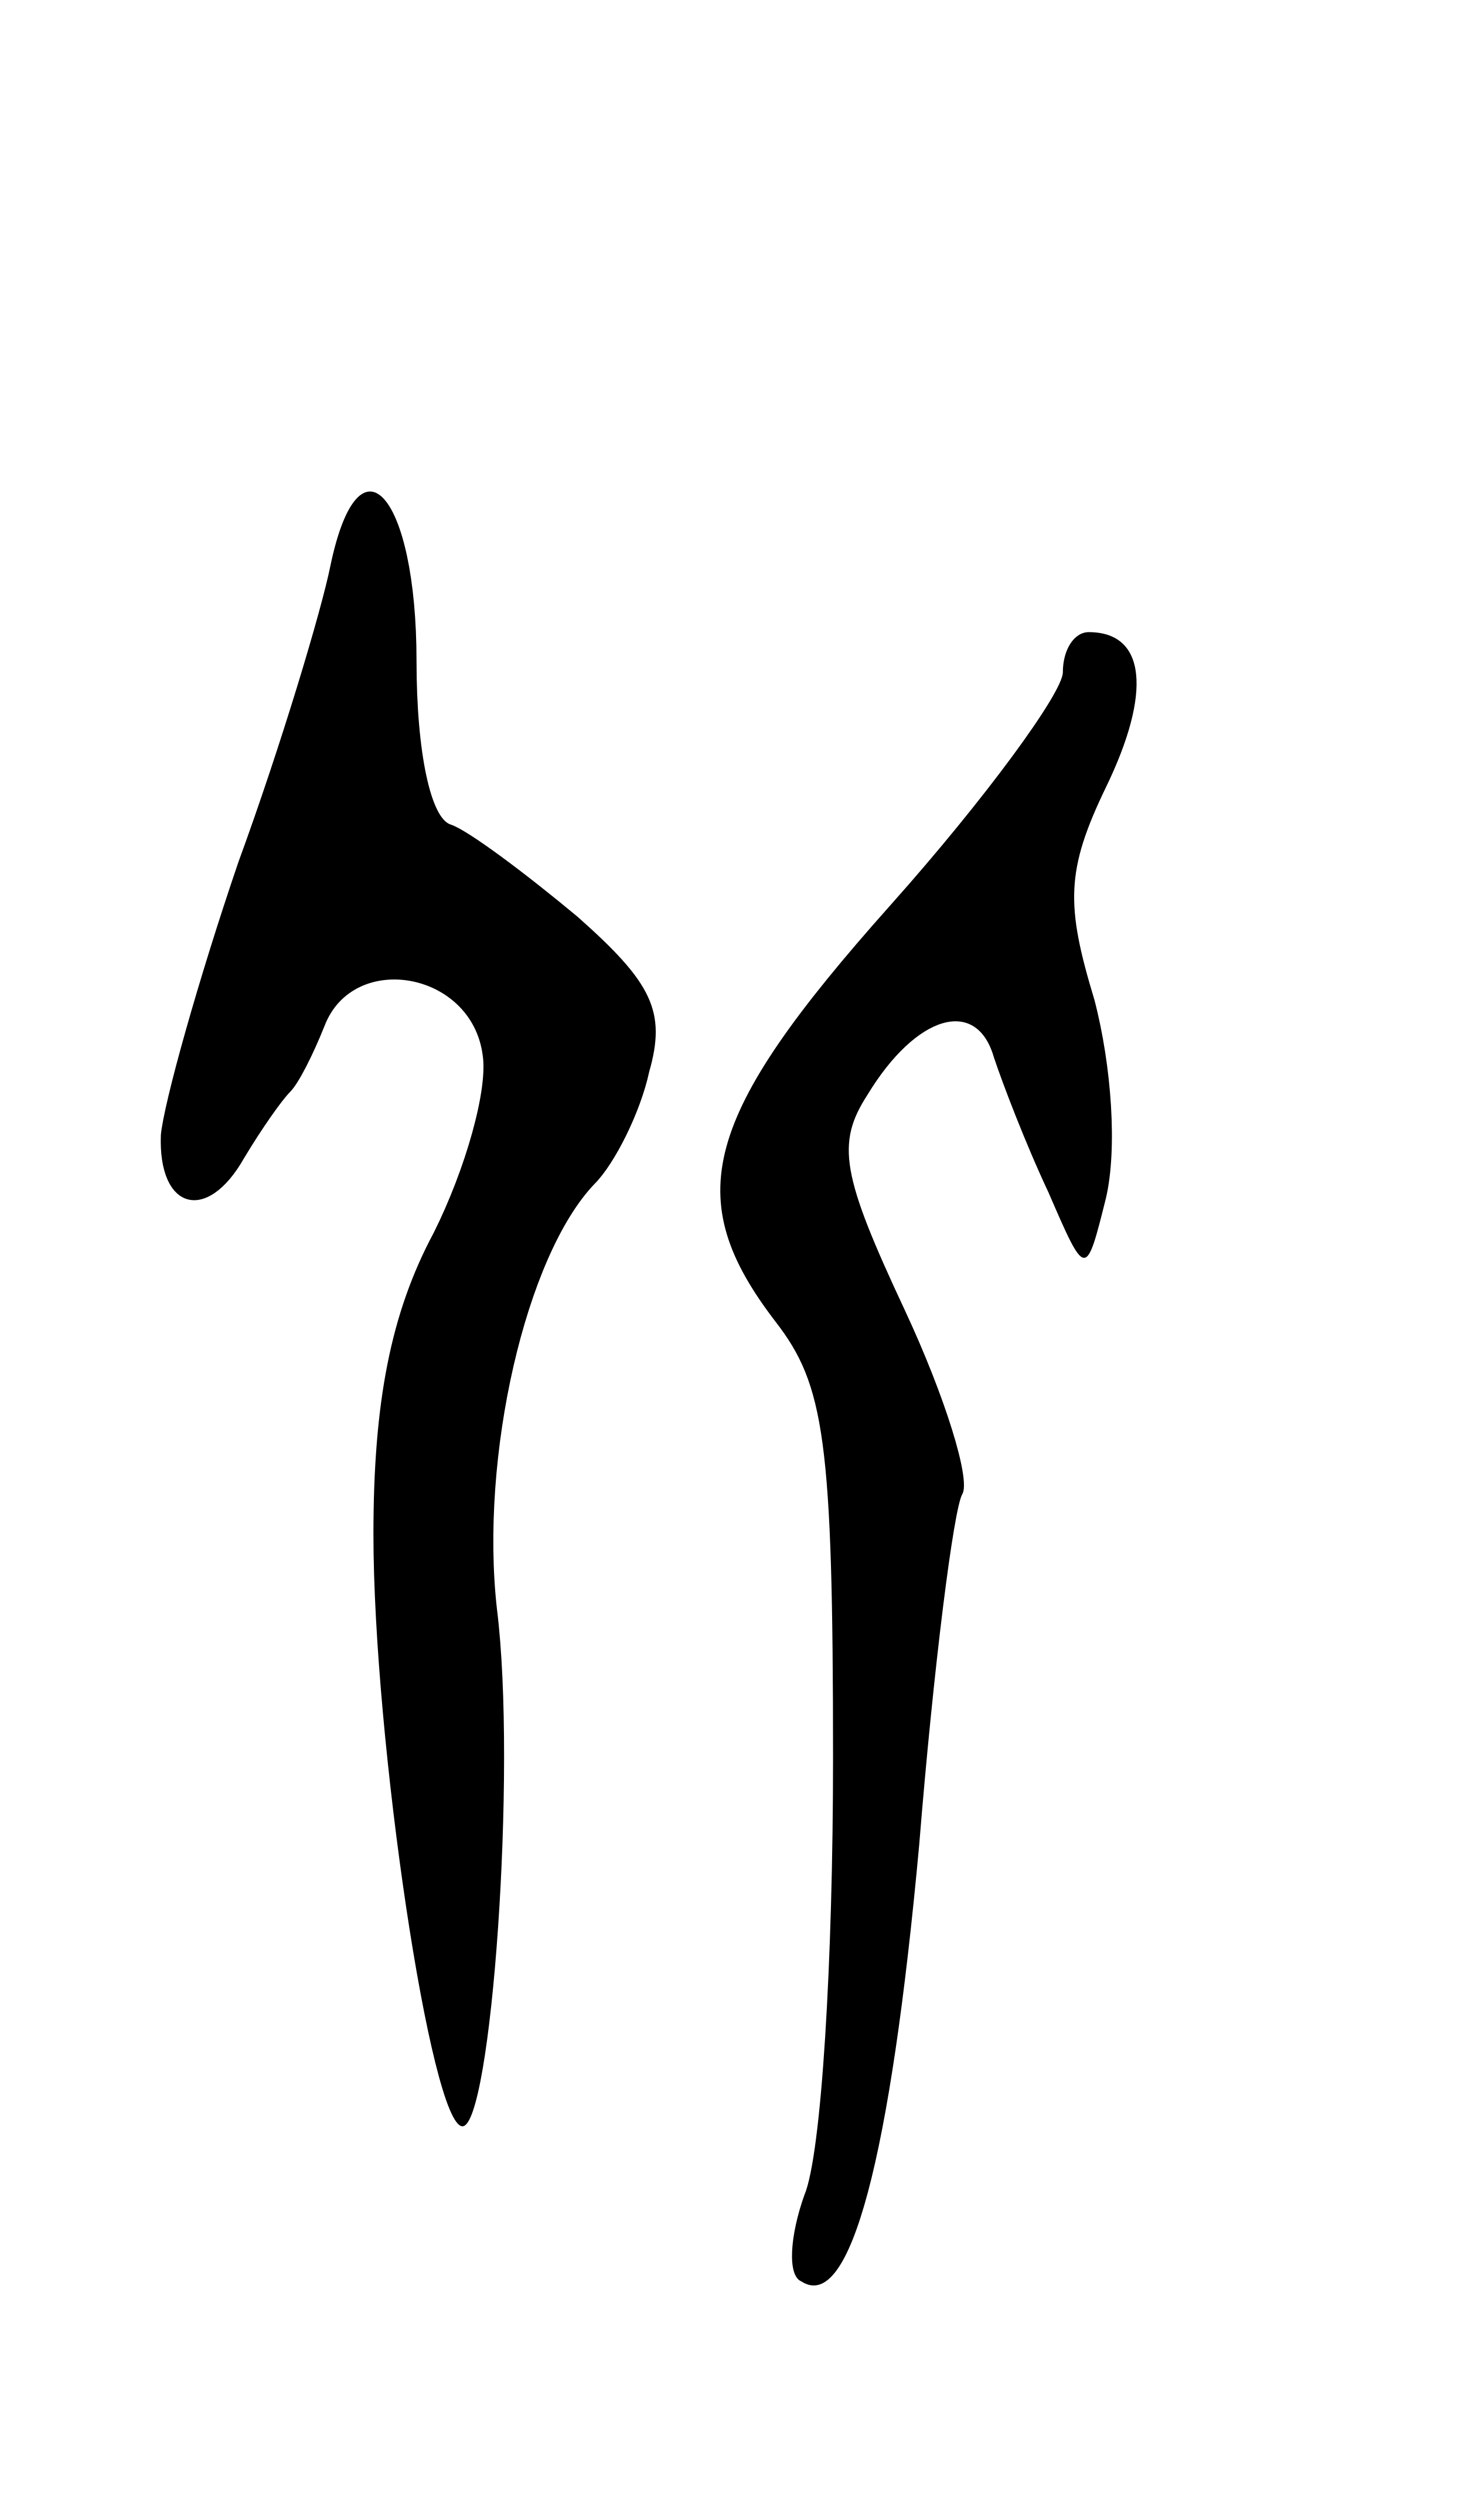 <svg version="1.0" xmlns="http://www.w3.org/2000/svg"
 width="51pt" height="87pt" viewBox="0 0 51 87"
 preserveAspectRatio="xMidYMid meet">
<g transform="translate(0,87) scale(0.1,-0.1)"
fill="#000000" stroke="none">
<path d="M115 673 c-3 -15 -17 -62 -32 -103 -14 -41 -26 -84 -27 -95 -1 -26
16 -31 29 -8 6 10 13 20 16 23 3 3 8 13 12 23 10 26 51 19 55 -10 2 -12 -6
-40 -17 -62 -15 -28 -21 -59 -21 -105 0 -71 20 -206 31 -206 10 0 19 124 12
180 -6 53 10 123 34 148 7 7 16 25 19 39 6 21 1 31 -25 54 -18 15 -38 30 -44
32 -7 2 -12 25 -12 57 0 58 -20 81 -30 33z"/>
<path d="M370 636 c0 -7 -27 -44 -60 -81 -66 -74 -73 -102 -40 -145 17 -22 20
-41 20 -152 0 -70 -4 -138 -10 -152 -5 -14 -6 -28 -1 -30 17 -11 31 43 41 152
5 62 12 117 15 122 3 5 -6 34 -20 64 -22 47 -24 58 -13 75 17 28 38 34 44 13
3 -9 11 -30 19 -47 13 -30 13 -30 20 -2 4 17 2 46 -4 69 -10 33 -10 45 4 74
16 33 14 54 -6 54 -5 0 -9 -6 -9 -14z"/>
</g>
</svg>
